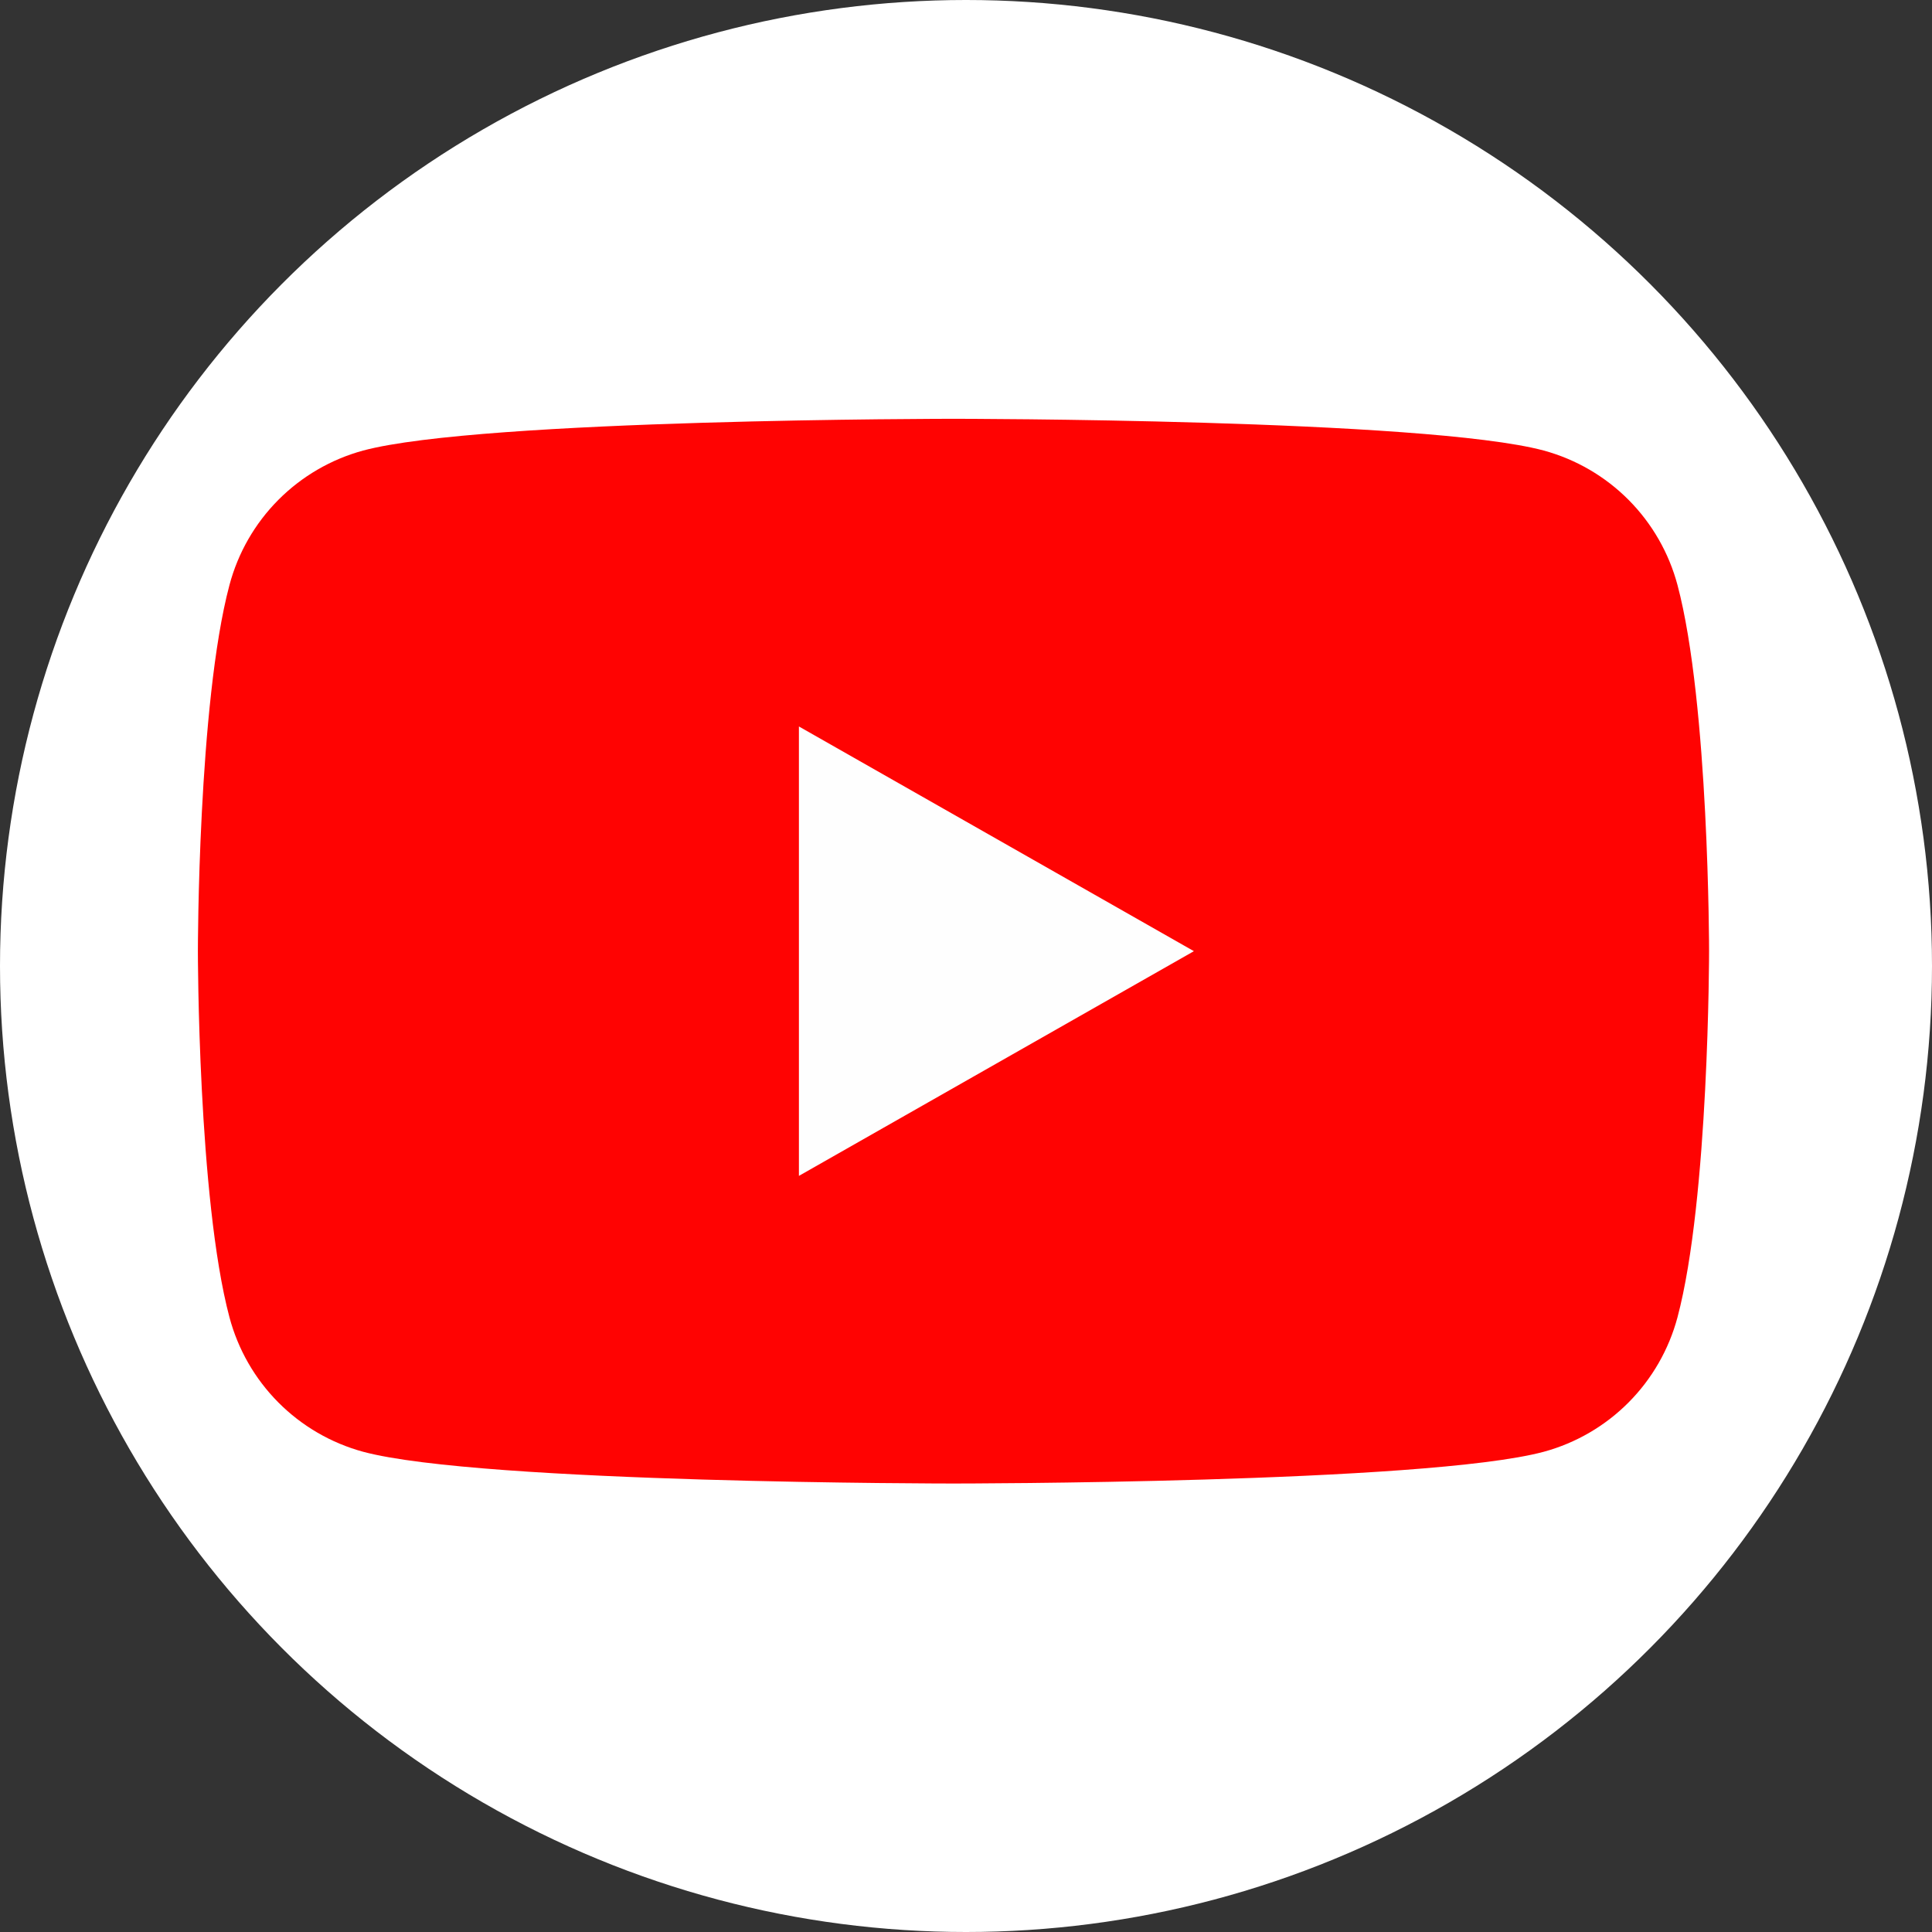 <svg width="52" height="52" viewBox="0 0 52 52" fill="none" xmlns="http://www.w3.org/2000/svg">
<rect x="0" y="0" width="52" height="52" fill="#333333" stroke="none"/>
<circle cx="26" cy="26" r="26" fill="white"/>
<path d="M45.15 15.746C44.919 14.881 44.466 14.091 43.835 13.456C43.204 12.821 42.417 12.363 41.553 12.127C38.373 11.272 25.663 11.272 25.663 11.272C25.663 11.272 12.952 11.272 9.772 12.127C8.908 12.363 8.121 12.821 7.49 13.456C6.859 14.091 6.406 14.881 6.176 15.746C5.326 18.94 5.326 25.601 5.326 25.601C5.326 25.601 5.326 32.261 6.176 35.455C6.406 36.32 6.859 37.11 7.49 37.745C8.121 38.38 8.908 38.839 9.772 39.074C12.952 39.929 25.663 39.929 25.663 39.929C25.663 39.929 38.373 39.929 41.553 39.074C42.417 38.839 43.204 38.38 43.835 37.745C44.466 37.11 44.919 36.32 45.15 35.455C46 32.261 46 25.601 46 25.601C46 25.601 46 18.94 45.15 15.746Z" fill="#FF0302"/>
<path d="M21.503 31.649V19.553L32.134 25.601L21.503 31.649Z" fill="#FEFEFE"/>
</svg>
